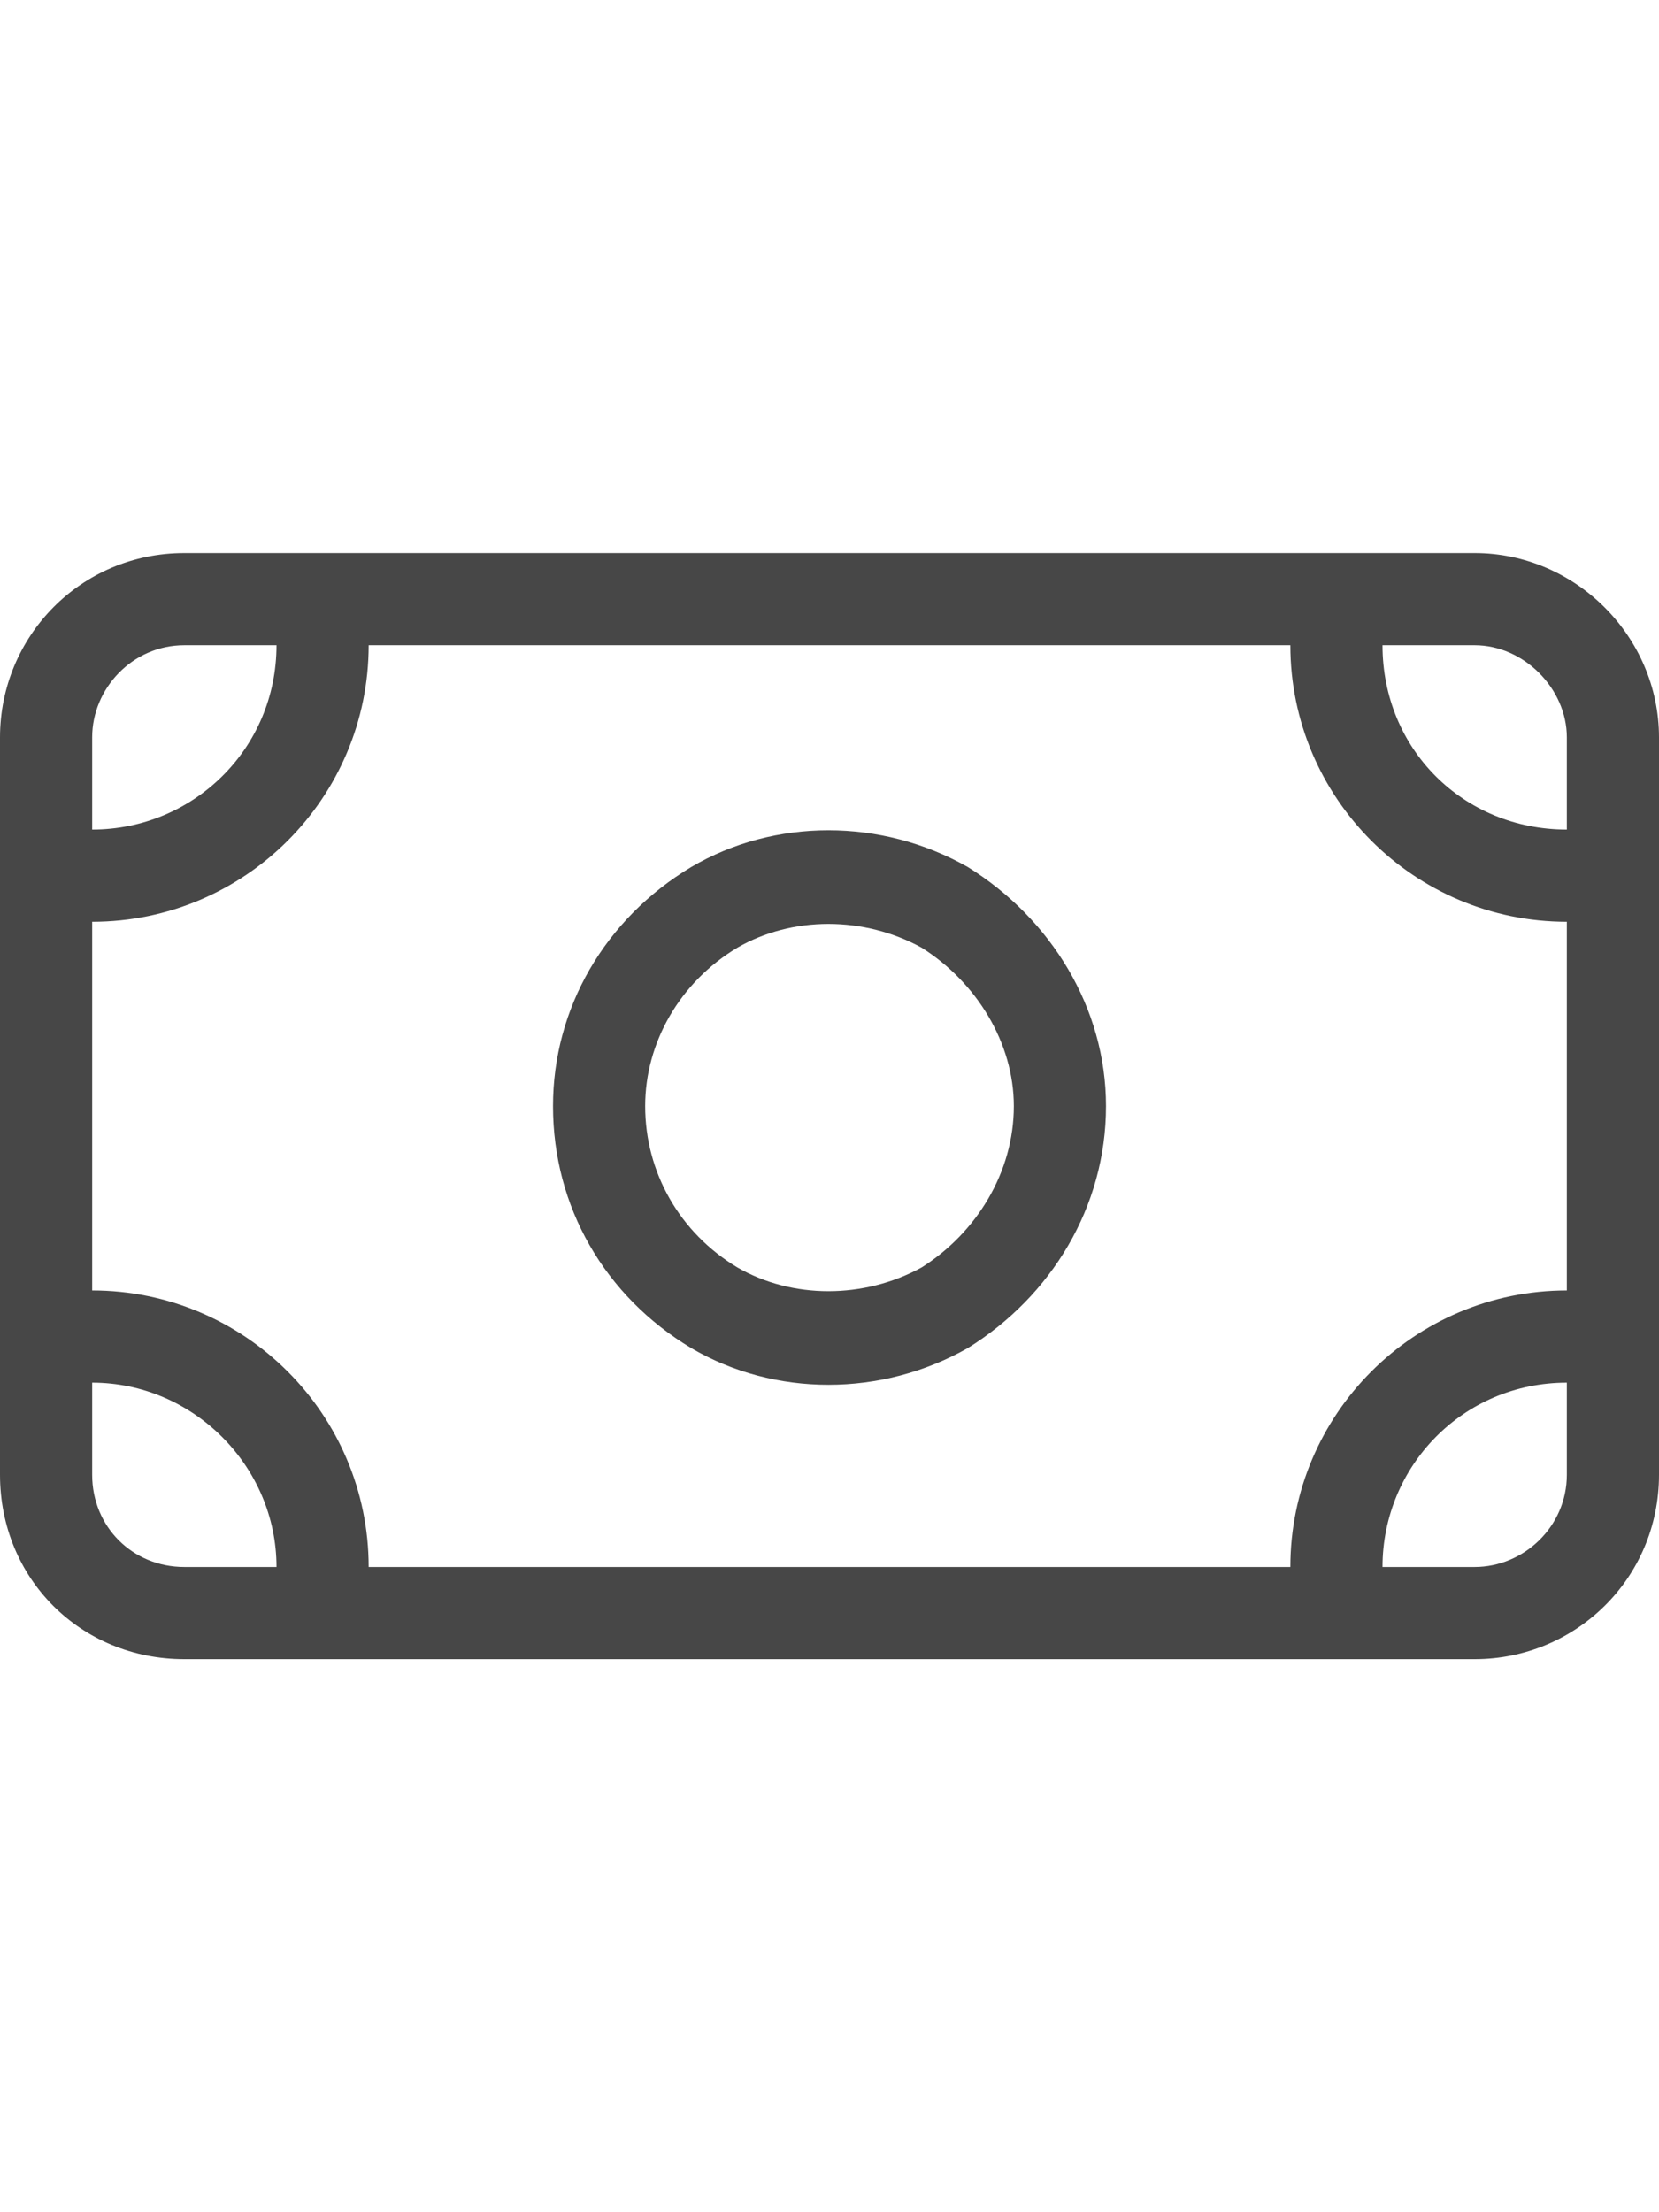 <svg width="27" height="36" viewBox="0 0 27 36" fill="none" xmlns="http://www.w3.org/2000/svg">
<g id="label-paired / xl / money-bill-xl / regular" clip-path="url(#clip0_2556_19282)">
<path id="icon" d="M22.5 10.5C22.5 12.188 23.812 13.5 25.5 13.5V12C25.5 11.203 24.797 10.5 24 10.5H22.5ZM21 10.5H6C6 12.984 3.984 15 1.5 15V21C3.984 21 6 23.016 6 25.5H21C21 23.016 23.016 21 25.5 21V15C23.016 15 21 12.984 21 10.5ZM1.5 24C1.5 24.844 2.156 25.5 3 25.5H4.5C4.5 23.859 3.141 22.5 1.5 22.5V24ZM25.5 22.5C23.812 22.5 22.5 23.859 22.5 25.5H24C24.797 25.5 25.5 24.844 25.5 24V22.5ZM3 10.5C2.156 10.5 1.5 11.203 1.5 12V13.5C3.141 13.5 4.5 12.188 4.5 10.5H3ZM0 12C0 10.359 1.312 9 3 9H24C25.641 9 27 10.359 27 12V24C27 25.688 25.641 27 24 27H3C1.312 27 0 25.688 0 24V12ZM16.5 18C16.5 16.969 15.891 15.984 15 15.422C14.062 14.906 12.891 14.906 12 15.422C11.062 15.984 10.5 16.969 10.5 18C10.5 19.078 11.062 20.062 12 20.625C12.891 21.141 14.062 21.141 15 20.625C15.891 20.062 16.5 19.078 16.5 18ZM9 18C9 16.406 9.844 14.953 11.25 14.109C12.609 13.312 14.344 13.312 15.75 14.109C17.109 14.953 18 16.406 18 18C18 19.641 17.109 21.094 15.75 21.938C14.344 22.734 12.609 22.734 11.25 21.938C9.844 21.094 9 19.641 9 18Z" fill="black" fill-opacity="0.72"/>
</g>
<defs>
<clipPath id="clip0_2556_19282">
<rect width="27" height="36" fill="white"/>
</clipPath>
</defs>
</svg>

